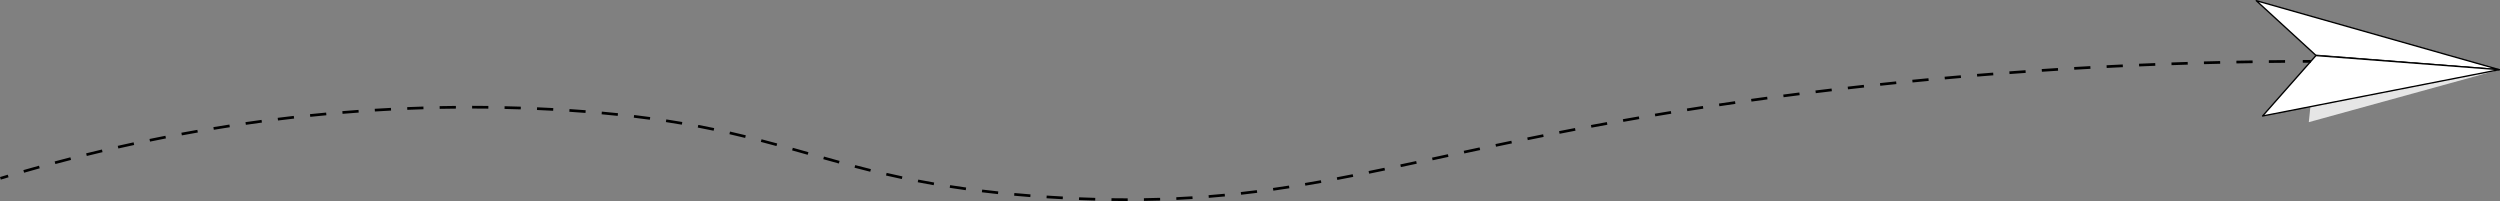 <?xml version="1.0" encoding="UTF-8"?>
<svg id="Capa_2" data-name="Capa 2" xmlns="http://www.w3.org/2000/svg" viewBox="0 0 1848.01 148.61">
  <rect x="0" y="0" width="1848.01" height="148.61" fill="#808080" stroke="none"/>
  <defs>
    <style>
      .cls-1 {
        fill: #000;
      }

      .cls-1, .cls-2 {
        stroke-width: 0px;
      }

      .cls-2 {
        fill: #e6e6e6;
      }

      .cls-3 {
        fill: #fff;
        stroke: #000;
        stroke-linecap: round;
        stroke-linejoin: round;
      }
    </style>
  </defs>
  <g id="Layer_1" data-name="Layer 1">
    <g>
      <polygon class="cls-3" points="1667.84 .5 1711.84 40.84 1847.51 51.5 1667.84 .5"/>
      <polygon class="cls-2" points="1711.84 40.84 1706.67 90.3 1847.51 51.5 1711.84 40.84"/>
      <polygon class="cls-3" points="1711.95 41.08 1672.51 85.74 1847.51 51.5 1711.95 41.08"/>
      <g>
        <path class="cls-1" d="M.58,132.76l-.58-1.91c1.9-.57,3.81-1.15,5.75-1.72l.57,1.92c-1.93.57-3.85,1.15-5.74,1.72Z"/>
        <path class="cls-1" d="M833.6,148.61h-.12c-3.92,0-7.92-.03-11.89-.09l.03-2c3.96.06,7.95.09,11.86.09h.12v2ZM845.6,148.52l-.03-2c3.97-.06,8-.15,11.97-.28l.06,2c-3.98.12-8.01.22-12,.28ZM809.58,148.27c-3.95-.11-7.99-.25-12.01-.42l.08-2c4,.17,8.03.31,11.98.42l-.06,2ZM869.59,147.78l-.09-2c3.96-.19,7.98-.41,11.95-.66l.13,2c-3.98.25-8.01.47-11.98.66ZM785.58,147.27c-2.71-.15-5.44-.3-8.2-.48-1.27-.08-2.53-.16-3.79-.24l.13-2c1.25.08,2.51.16,3.78.24,2.75.17,5.48.33,8.19.48l-.11,2ZM893.54,146.26l-.16-1.99c3.96-.32,7.97-.67,11.92-1.05l.19,1.99c-3.97.38-7.99.74-11.95,1.05ZM761.61,145.69c-4.02-.32-8.04-.66-11.96-1.02l.18-1.99c3.9.36,7.92.7,11.93,1.01l-.16,1.99ZM917.42,143.97l-.22-1.99c3.93-.44,7.92-.92,11.88-1.42l.25,1.98c-3.97.51-7.98.99-11.91,1.43ZM737.72,143.49c-4.03-.43-8.04-.89-11.92-1.36l.24-1.99c3.87.47,7.87.93,11.89,1.35l-.21,1.99ZM941.25,140.93l-.28-1.98c3.89-.55,7.87-1.15,11.84-1.76l.31,1.98c-3.97.62-7.96,1.21-11.86,1.77ZM713.9,140.59c-3.96-.55-7.95-1.13-11.87-1.75l.31-1.98c3.91.61,7.89,1.2,11.83,1.74l-.27,1.98ZM964.92,137.25l-.33-1.97c3.93-.66,7.86-1.34,11.8-2.05l.35,1.97c-3.95.71-7.88,1.39-11.82,2.05ZM690.2,136.89c-3.92-.68-7.89-1.41-11.8-2.17l.38-1.96c3.9.75,7.85,1.48,11.76,2.16l-.34,1.97ZM988.54,133.02l-.37-1.96c3.9-.74,7.82-1.49,11.76-2.27l.39,1.96c-3.94.78-7.87,1.53-11.77,2.27ZM666.65,132.34c-3.87-.82-7.81-1.7-11.71-2.59l.45-1.95c3.88.9,7.81,1.77,11.67,2.59l-.42,1.96ZM1012.07,128.4l-.4-1.96c3.88-.79,7.79-1.6,11.73-2.42l.41,1.96c-3.94.82-7.86,1.63-11.74,2.42ZM17.82,127.67l-.55-1.92c3.78-1.09,7.63-2.18,11.56-3.26l.54,1.93c-3.92,1.09-7.76,2.17-11.54,3.26ZM643.28,126.95c-3.78-.94-7.58-1.91-11.61-2.97l.51-1.93c4.02,1.06,7.81,2.02,11.59,2.96l-.48,1.94ZM1035.54,123.51l-.42-1.96c3.87-.82,7.78-1.65,11.72-2.5l.42,1.96c-3.95.85-7.85,1.68-11.72,2.5ZM40.93,121.26l-.52-1.93c3.81-1.02,7.68-2.04,11.62-3.05l.5,1.94c-3.93,1.01-7.79,2.02-11.6,3.04ZM620.09,120.87c-3.88-1.06-7.72-2.13-11.54-3.21l.54-1.93c3.82,1.07,7.66,2.14,11.53,3.2l-.53,1.93ZM1058.99,118.49l-.42-1.96,11.72-2.53.42,1.96-11.72,2.53ZM64.15,115.29l-.48-1.94c3.84-.95,7.73-1.89,11.67-2.82l.46,1.95c-3.94.93-7.82,1.87-11.65,2.82ZM597.05,114.42c-3.83-1.09-7.67-2.17-11.53-3.25l.54-1.93c3.86,1.08,7.7,2.17,11.54,3.26l-.55,1.92ZM1082.42,113.44l-.42-1.96c3.86-.83,7.77-1.67,11.72-2.51l.42,1.96c-3.95.84-7.86,1.68-11.72,2.5ZM87.48,109.76l-.44-1.95c3.86-.87,7.77-1.74,11.72-2.6l.42,1.96c-3.95.85-7.85,1.72-11.7,2.59ZM1105.87,108.45l-.41-1.96c3.86-.81,7.77-1.63,11.74-2.45l.41,1.96c-3.96.82-7.87,1.64-11.73,2.45ZM573.99,107.97c-4.06-1.11-7.84-2.11-11.56-3.08l.5-1.94c3.72.97,7.51,1.98,11.58,3.09l-.53,1.93ZM110.91,104.69l-.4-1.96c3.88-.8,7.81-1.59,11.77-2.37l.38,1.96c-3.96.78-7.88,1.56-11.75,2.36ZM1129.34,103.59l-.4-1.96c3.87-.79,7.79-1.58,11.75-2.37l.39,1.96c-3.97.79-7.88,1.58-11.75,2.37ZM550.83,101.96c-3.91-.96-7.82-1.89-11.64-2.76l.44-1.95c3.82.87,7.75,1.8,11.67,2.76l-.48,1.94ZM134.44,100.08l-.37-1.97c3.9-.72,7.84-1.44,11.82-2.13l.35,1.97c-3.97.7-7.9,1.41-11.8,2.13ZM1152.84,98.89l-.38-1.96c3.88-.76,7.8-1.52,11.78-2.28l.38,1.96c-3.97.76-7.9,1.52-11.77,2.28ZM527.52,96.64c-3.9-.82-7.84-1.61-11.73-2.35l.38-1.96c3.89.74,7.85,1.53,11.76,2.35l-.41,1.96ZM158.06,95.94l-.33-1.97c3.92-.65,7.87-1.28,11.86-1.9l.31,1.98c-3.98.62-7.93,1.25-11.84,1.89ZM1176.38,94.39l-.37-1.97c3.88-.72,7.81-1.45,11.8-2.17l.36,1.97c-3.98.72-7.91,1.45-11.79,2.17ZM181.75,92.27l-.29-1.98c3.93-.57,7.9-1.12,11.89-1.66l.27,1.98c-3.99.54-7.95,1.09-11.87,1.66ZM504.03,92.16c-3.89-.67-7.86-1.32-11.81-1.92l.3-1.98c3.96.61,7.94,1.26,11.84,1.93l-.34,1.97ZM1199.97,90.09l-.35-1.97c3.89-.69,7.83-1.38,11.82-2.07l.34,1.97c-3.98.69-7.92,1.38-11.81,2.07ZM205.51,89.07l-.25-1.98c3.95-.49,7.92-.96,11.92-1.42l.23,1.99c-4,.45-7.96.93-11.9,1.42ZM480.38,88.52c-3.92-.54-7.91-1.05-11.87-1.52l.24-1.99c3.96.48,7.97.99,11.9,1.53l-.27,1.98ZM229.34,86.37l-.21-1.99c3.96-.41,7.94-.8,11.95-1.17l.19,1.99c-4,.37-7.98.76-11.93,1.17ZM1223.59,86.02l-.33-1.97c3.9-.65,7.84-1.31,11.83-1.96l.32,1.97c-3.99.65-7.93,1.3-11.83,1.96ZM456.62,85.66c-3.92-.41-7.93-.81-11.91-1.17l.18-1.99c3.99.36,8.01.76,11.94,1.17l-.21,1.99ZM253.21,84.15l-.16-1.99c3.97-.33,7.96-.64,11.97-.93l.14,1.99c-4.01.29-7.99.6-11.95.93ZM432.79,83.48c-3.89-.3-7.9-.59-11.94-.86l.13-2c4.05.27,8.07.56,11.97.86l-.16,1.99ZM277.12,82.42l-.12-2c3.97-.25,7.97-.47,11.99-.68l.1,2c-4.01.21-8,.43-11.97.68ZM1247.25,82.16l-.31-1.97c3.91-.62,7.86-1.23,11.85-1.85l.3,1.98c-3.99.61-7.94,1.23-11.84,1.84ZM408.89,81.9l-1.93-.1c-3.36-.18-6.71-.34-10.04-.49l.09-2c3.34.15,6.7.31,10.06.49l1.93.1-.11,2ZM301.06,81.19l-.08-2c3.98-.16,7.98-.31,12-.43l.06,2c-4.01.12-8.01.26-11.98.43ZM384.94,80.85c-4.01-.13-8-.24-11.98-.33l.04-2c3.98.09,7.98.2,12,.33l-.07,2ZM325.02,80.46l-.04-2c3.98-.08,7.99-.14,12.01-.17l.02,2c-4.01.04-8.01.1-11.99.17ZM360.98,80.31c-4.01-.05-8.01-.07-11.99-.08v-2c3.99,0,7.99.03,12.01.08l-.02,2ZM1270.95,78.53l-.29-1.98c3.91-.58,7.87-1.16,11.87-1.74l.29,1.98c-4,.58-7.95,1.16-11.86,1.74ZM1294.68,75.1l-.28-1.98c3.92-.55,7.88-1.09,11.88-1.63l.27,1.98c-4,.54-7.96,1.09-11.88,1.63ZM1318.44,71.89l-.26-1.98c3.92-.51,7.89-1.03,11.9-1.54l.25,1.98c-4.01.51-7.97,1.02-11.89,1.53ZM1342.23,68.87l-.25-1.98.64-.08c3.77-.46,7.54-.92,11.28-1.36l.24,1.99c-3.74.44-7.5.9-11.27,1.36l-.63.08ZM1366.05,66.04l-.23-1.99c4-.46,7.97-.91,11.93-1.34l.22,1.99c-3.95.44-7.93.88-11.92,1.34ZM1389.89,63.41l-.21-1.99c4-.43,7.98-.84,11.94-1.25l.2,1.99c-3.96.41-7.93.82-11.93,1.25ZM1413.76,60.96l-.2-1.99c4-.39,7.99-.78,11.95-1.15l.19,1.99c-3.96.37-7.94.76-11.94,1.15ZM1437.64,58.7l-.18-1.99c4.01-.36,8-.72,11.96-1.06l.17,1.99c-3.96.34-7.94.7-11.95,1.06ZM1461.54,56.63l-.16-1.99c4.01-.33,8-.65,11.96-.96l.16,1.99c-3.96.31-7.94.63-11.96.96ZM1485.45,54.75l-.15-1.99c4.02-.3,8.01-.59,11.97-.87l.14,1.99c-3.96.28-7.94.57-11.96.87ZM1509.38,53.05l-.13-2c4.02-.27,8.02-.53,11.98-.78l.12,2c-3.96.25-7.95.51-11.97.78ZM1533.32,51.55l-.12-2c4.03-.24,8.03-.46,11.98-.68l.11,2c-3.95.22-7.95.44-11.97.68ZM1557.27,50.24l-.1-2c4.04-.21,8.03-.4,11.99-.59l.09,2c-3.95.19-7.95.38-11.98.59ZM1581.24,49.11l-.09-2c4.04-.17,8.04-.34,11.99-.49l.08,2c-3.95.15-7.94.32-11.98.49ZM1605.21,48.18l-.07-2c4.05-.14,8.05-.27,12-.4l.06,2c-3.94.12-7.94.25-11.99.4ZM1629.18,47.43l-.05-2c4.06-.11,8.06-.21,12-.3l.05,2c-3.94.09-7.93.19-11.99.3ZM1653.17,46.88l-.04-2c4.07-.08,8.07-.14,12-.2l.03,2c-3.93.06-7.92.13-11.99.2ZM1677.15,46.53l-.02-2c4.09-.04,8.09-.08,12-.11v2c-3.9.03-7.9.06-11.98.11Z"/>
        <path class="cls-1" d="M1702.26,46.36l-.08-1,.08-1c2,0,3.97,0,5.92,0v2c-1.95,0-3.92,0-5.92,0Z"/>
      </g>
    </g>
  </g>
</svg>